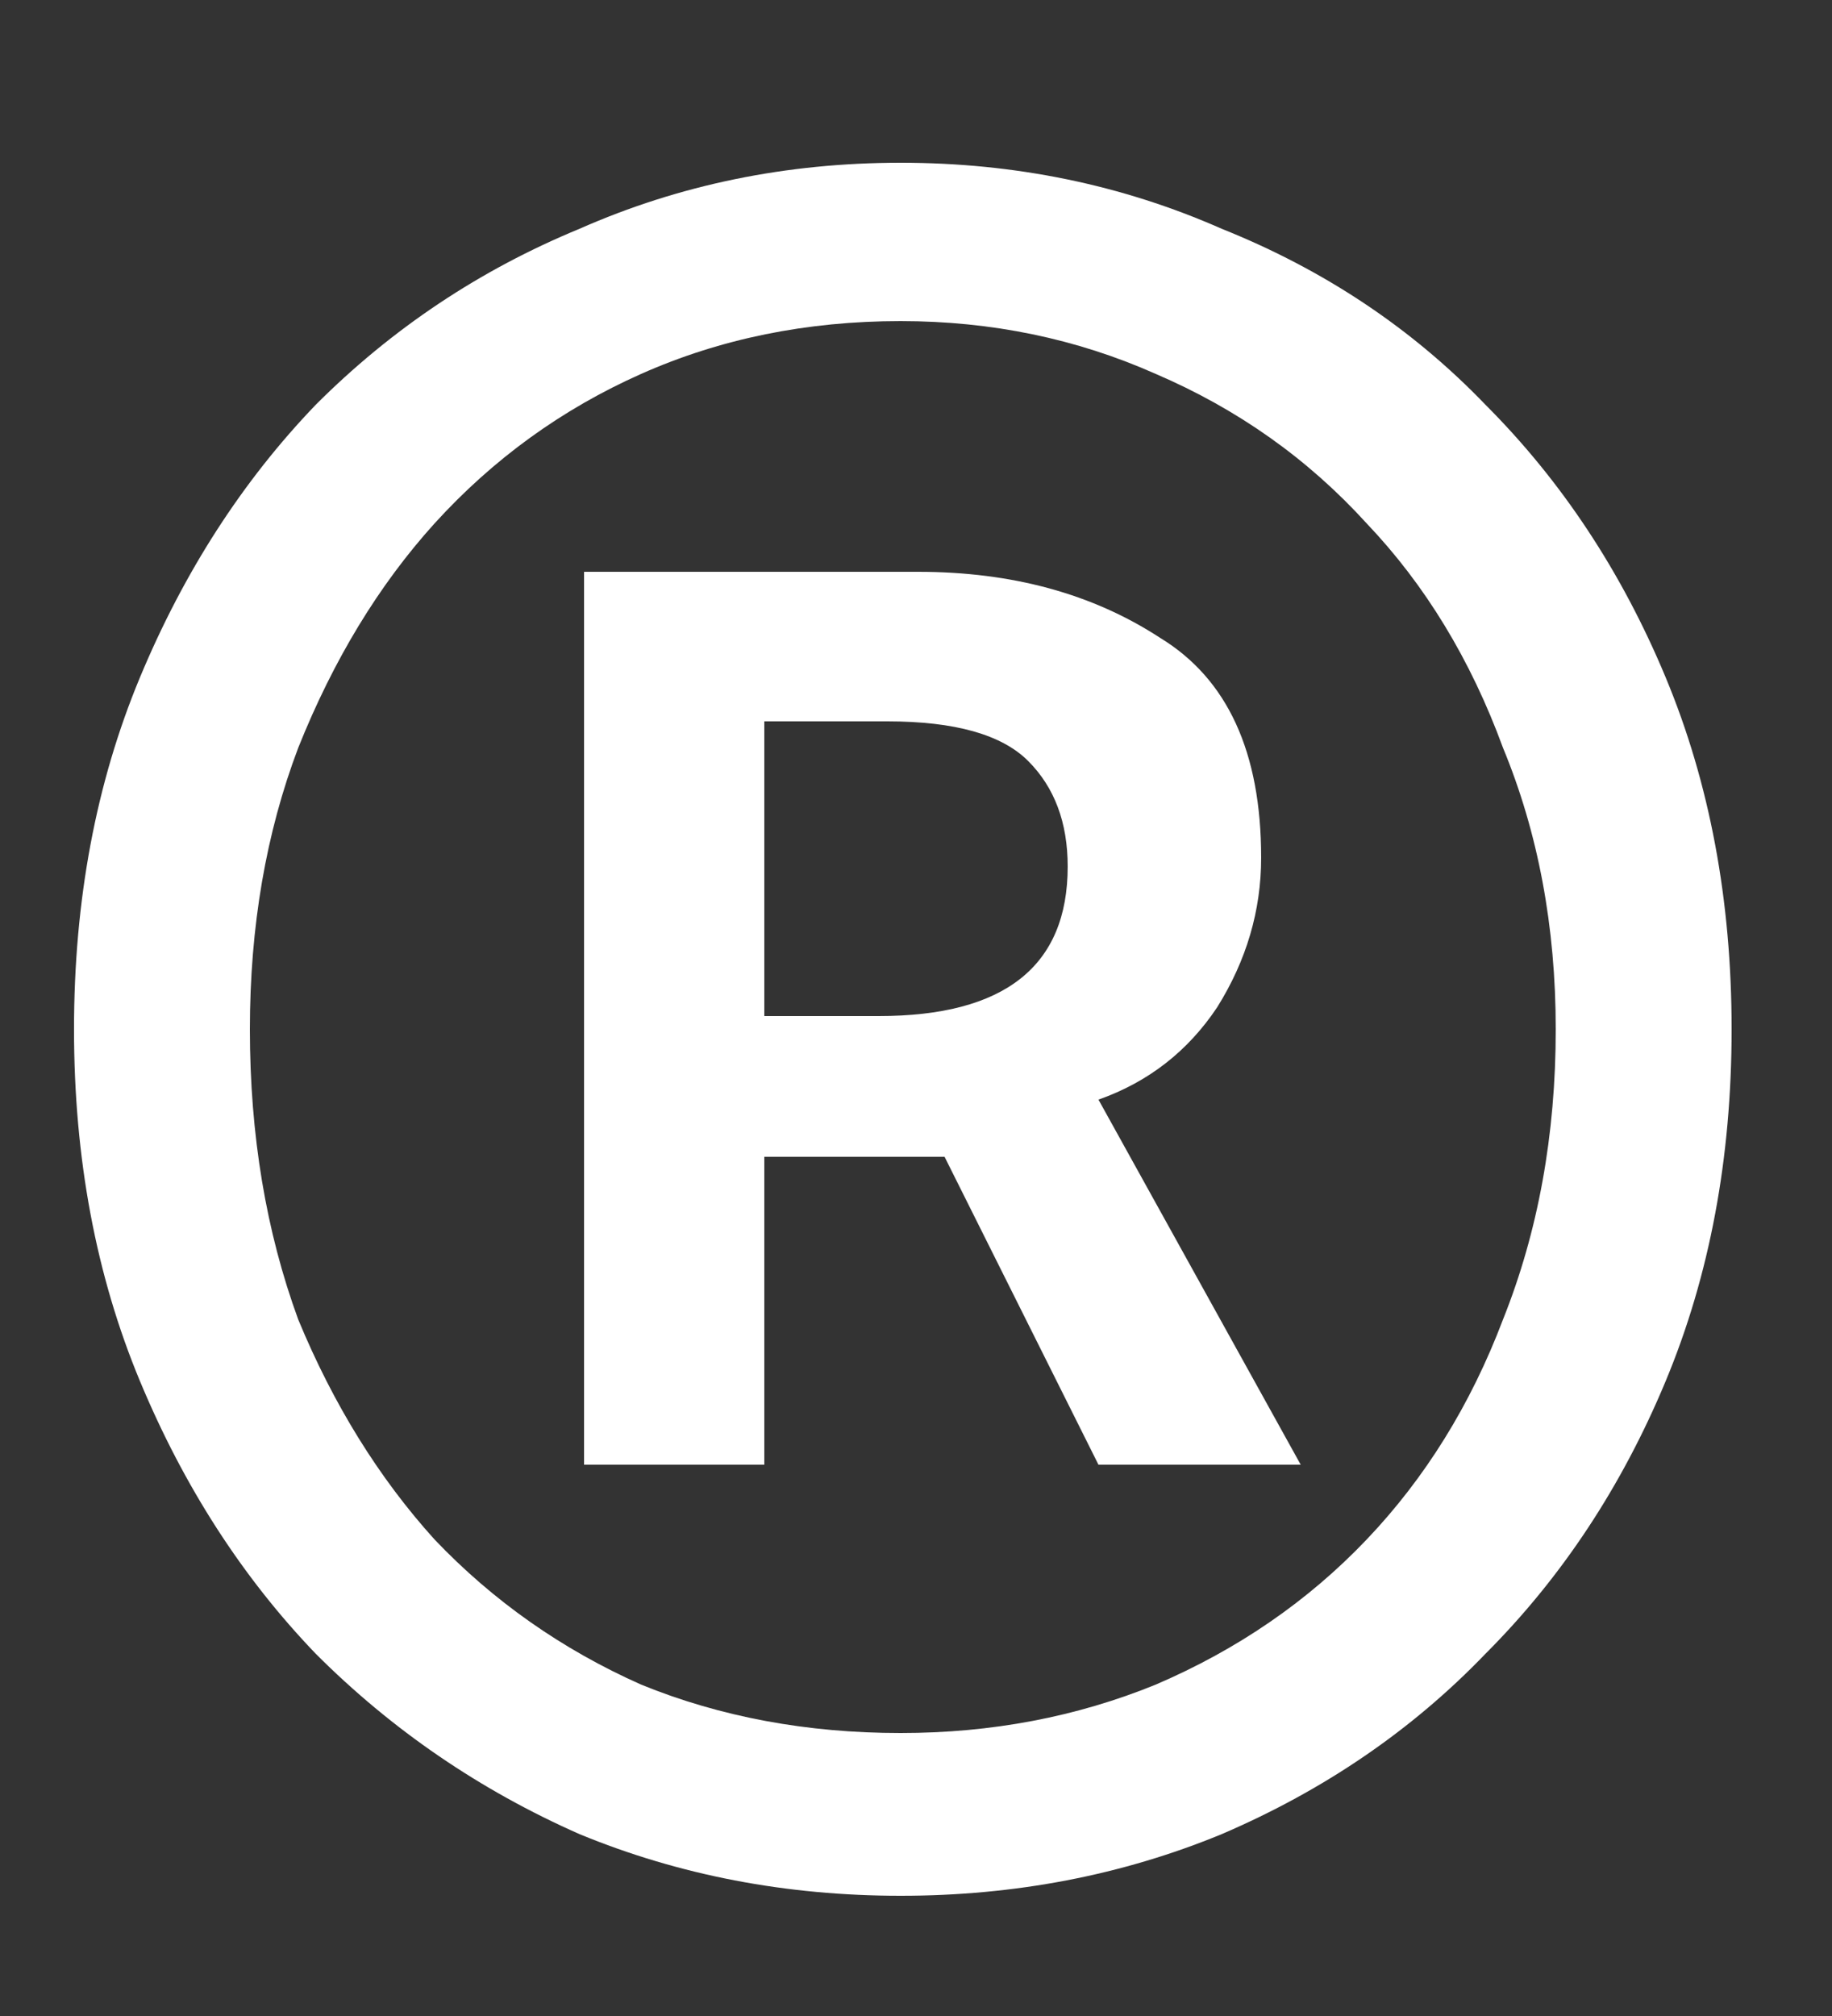 <svg width="10" height="11" viewBox="0 0 10 11" fill="none" xmlns="http://www.w3.org/2000/svg">
<rect x="0" y="0" width="10" height="11" fill="#333333" stroke="none"/>
<path d="M4.916 10.344C4.292 10.344 3.708 10.232 3.164 10.008C2.62 9.768 2.14 9.44 1.724 9.024C1.324 8.608 1.004 8.112 0.764 7.536C0.524 6.96 0.404 6.32 0.404 5.616C0.404 4.912 0.524 4.272 0.764 3.696C1.004 3.12 1.324 2.624 1.724 2.208C2.14 1.792 2.62 1.472 3.164 1.248C3.708 1.008 4.292 0.888 4.916 0.888C5.54 0.888 6.124 1.008 6.668 1.248C7.228 1.472 7.708 1.792 8.108 2.208C8.524 2.624 8.852 3.12 9.092 3.696C9.332 4.272 9.452 4.912 9.452 5.616C9.452 6.32 9.332 6.96 9.092 7.536C8.852 8.112 8.524 8.608 8.108 9.024C7.708 9.44 7.228 9.768 6.668 10.008C6.124 10.232 5.54 10.344 4.916 10.344ZM4.916 9.456C5.412 9.456 5.876 9.368 6.308 9.192C6.756 9 7.14 8.736 7.46 8.4C7.78 8.064 8.028 7.664 8.204 7.2C8.396 6.72 8.492 6.192 8.492 5.616C8.492 5.056 8.396 4.544 8.204 4.08C8.028 3.6 7.78 3.192 7.46 2.856C7.14 2.504 6.756 2.232 6.308 2.04C5.876 1.848 5.412 1.752 4.916 1.752C4.404 1.752 3.932 1.848 3.5 2.04C3.068 2.232 2.692 2.504 2.372 2.856C2.068 3.192 1.82 3.6 1.628 4.08C1.452 4.544 1.364 5.056 1.364 5.616C1.364 6.192 1.452 6.72 1.628 7.2C1.82 7.664 2.068 8.064 2.372 8.4C2.692 8.736 3.068 9 3.5 9.192C3.932 9.368 4.404 9.456 4.916 9.456ZM3.188 7.992V3.12H5.012C5.524 3.12 5.964 3.24 6.332 3.48C6.7 3.704 6.884 4.104 6.884 4.68C6.884 4.968 6.804 5.24 6.644 5.496C6.484 5.736 6.268 5.904 5.996 6L7.1 7.992H5.996L5.156 6.312H4.172V7.992H3.188ZM4.172 5.544H4.796C5.484 5.544 5.828 5.272 5.828 4.728C5.828 4.488 5.756 4.296 5.612 4.152C5.468 4.008 5.212 3.936 4.844 3.936H4.172V5.544Z" fill="white"/>
</svg>
